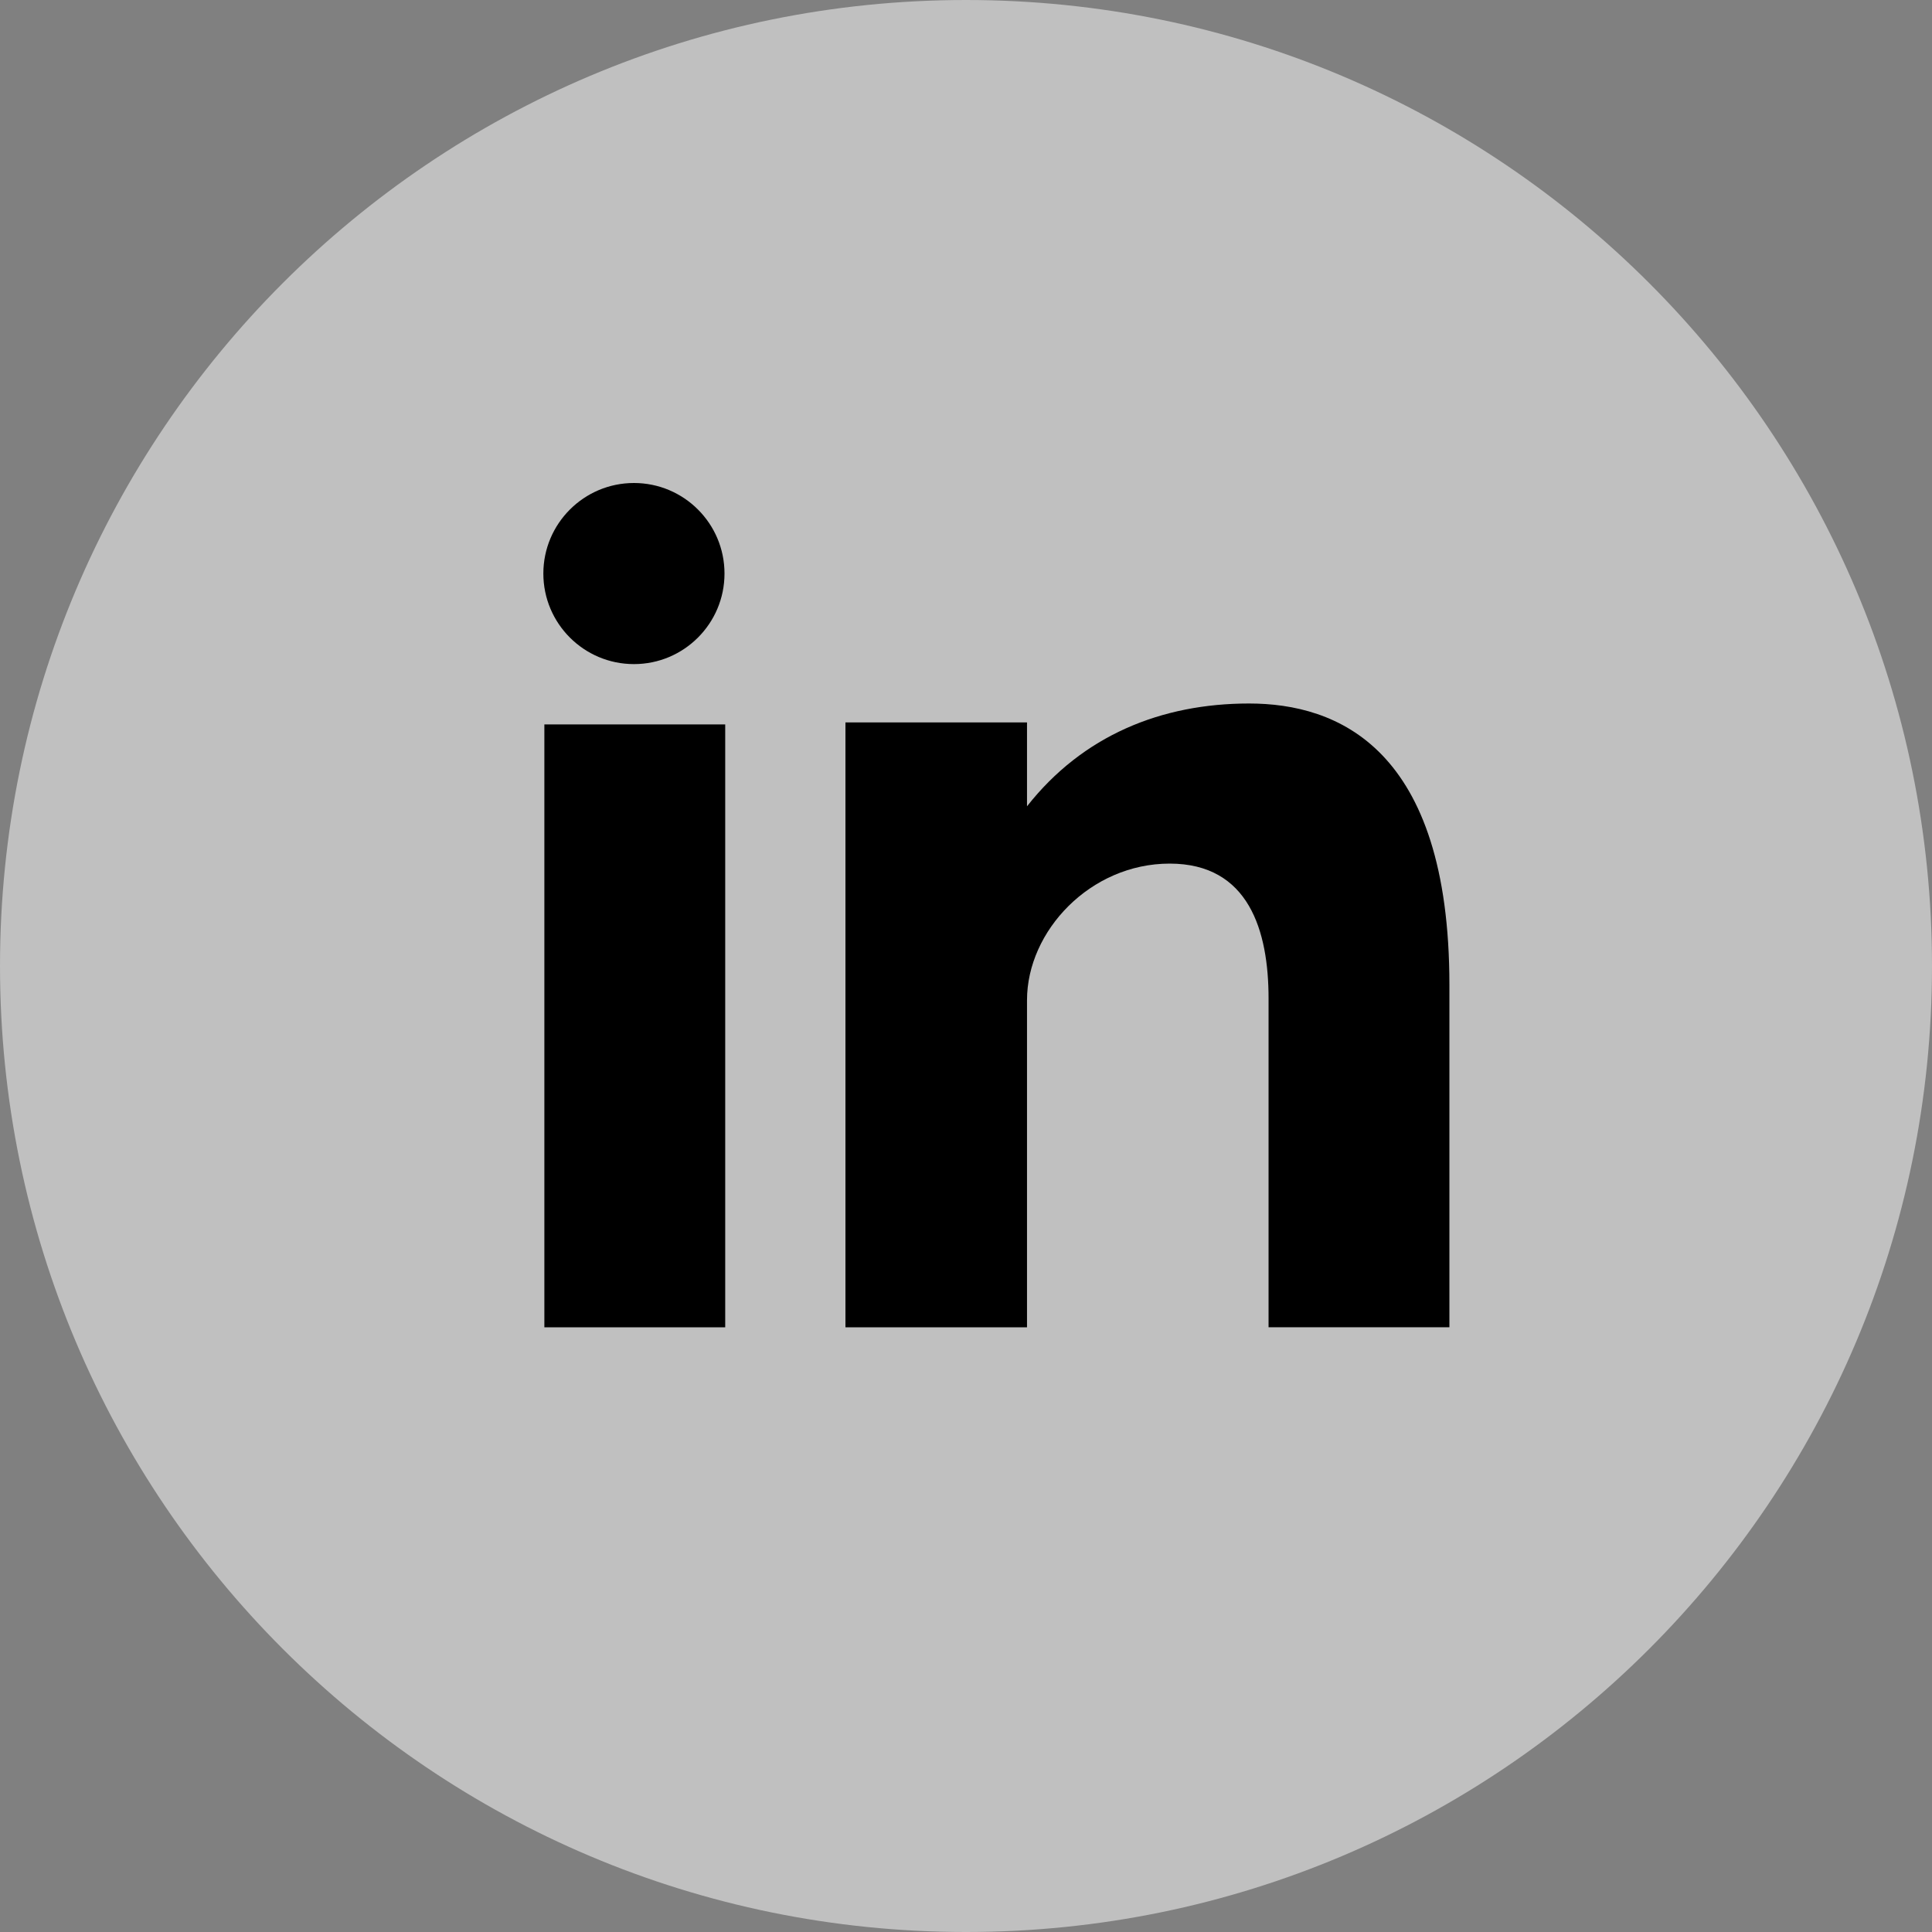 <svg width="38" height="38" viewBox="0 0 38 38" fill="inherit" xmlns="http://www.w3.org/2000/svg">
<rect x="0" y="0" width="38" height="38" fill="#808080" stroke="none"/>
<g clip-path="url(#clip0_21_3379)">
<path d="M19 0C29.494 0 38 8.507 38 19C38 29.493 29.494 38 19 38C8.506 38 0 29.493 0 19C0 8.507 8.506 0 19 0Z" fill="white" fill-opacity="0.5"/>
<path d="M10.707 26.106H14.264V14.248H10.707V26.106ZM24.567 13.837C22.84 13.837 21.295 14.467 20.2 15.859V14.209H16.629V26.106H20.2V19.672C20.2 18.312 21.445 16.986 23.006 16.986C24.566 16.986 24.951 18.312 24.951 19.639V26.105H28.508V19.374C28.508 14.699 26.295 13.837 24.567 13.837ZM12.469 13.062C13.452 13.062 14.25 12.264 14.25 11.281C14.25 10.298 13.452 9.5 12.469 9.5C11.486 9.5 10.687 10.298 10.687 11.281C10.687 12.265 11.486 13.062 12.469 13.062Z" fill="inherit"/>
</g>
<defs>
<clipPath id="clip0_21_3379">
<rect width="38" height="38" fill="inherit"/>
</clipPath>
</defs>
</svg>
